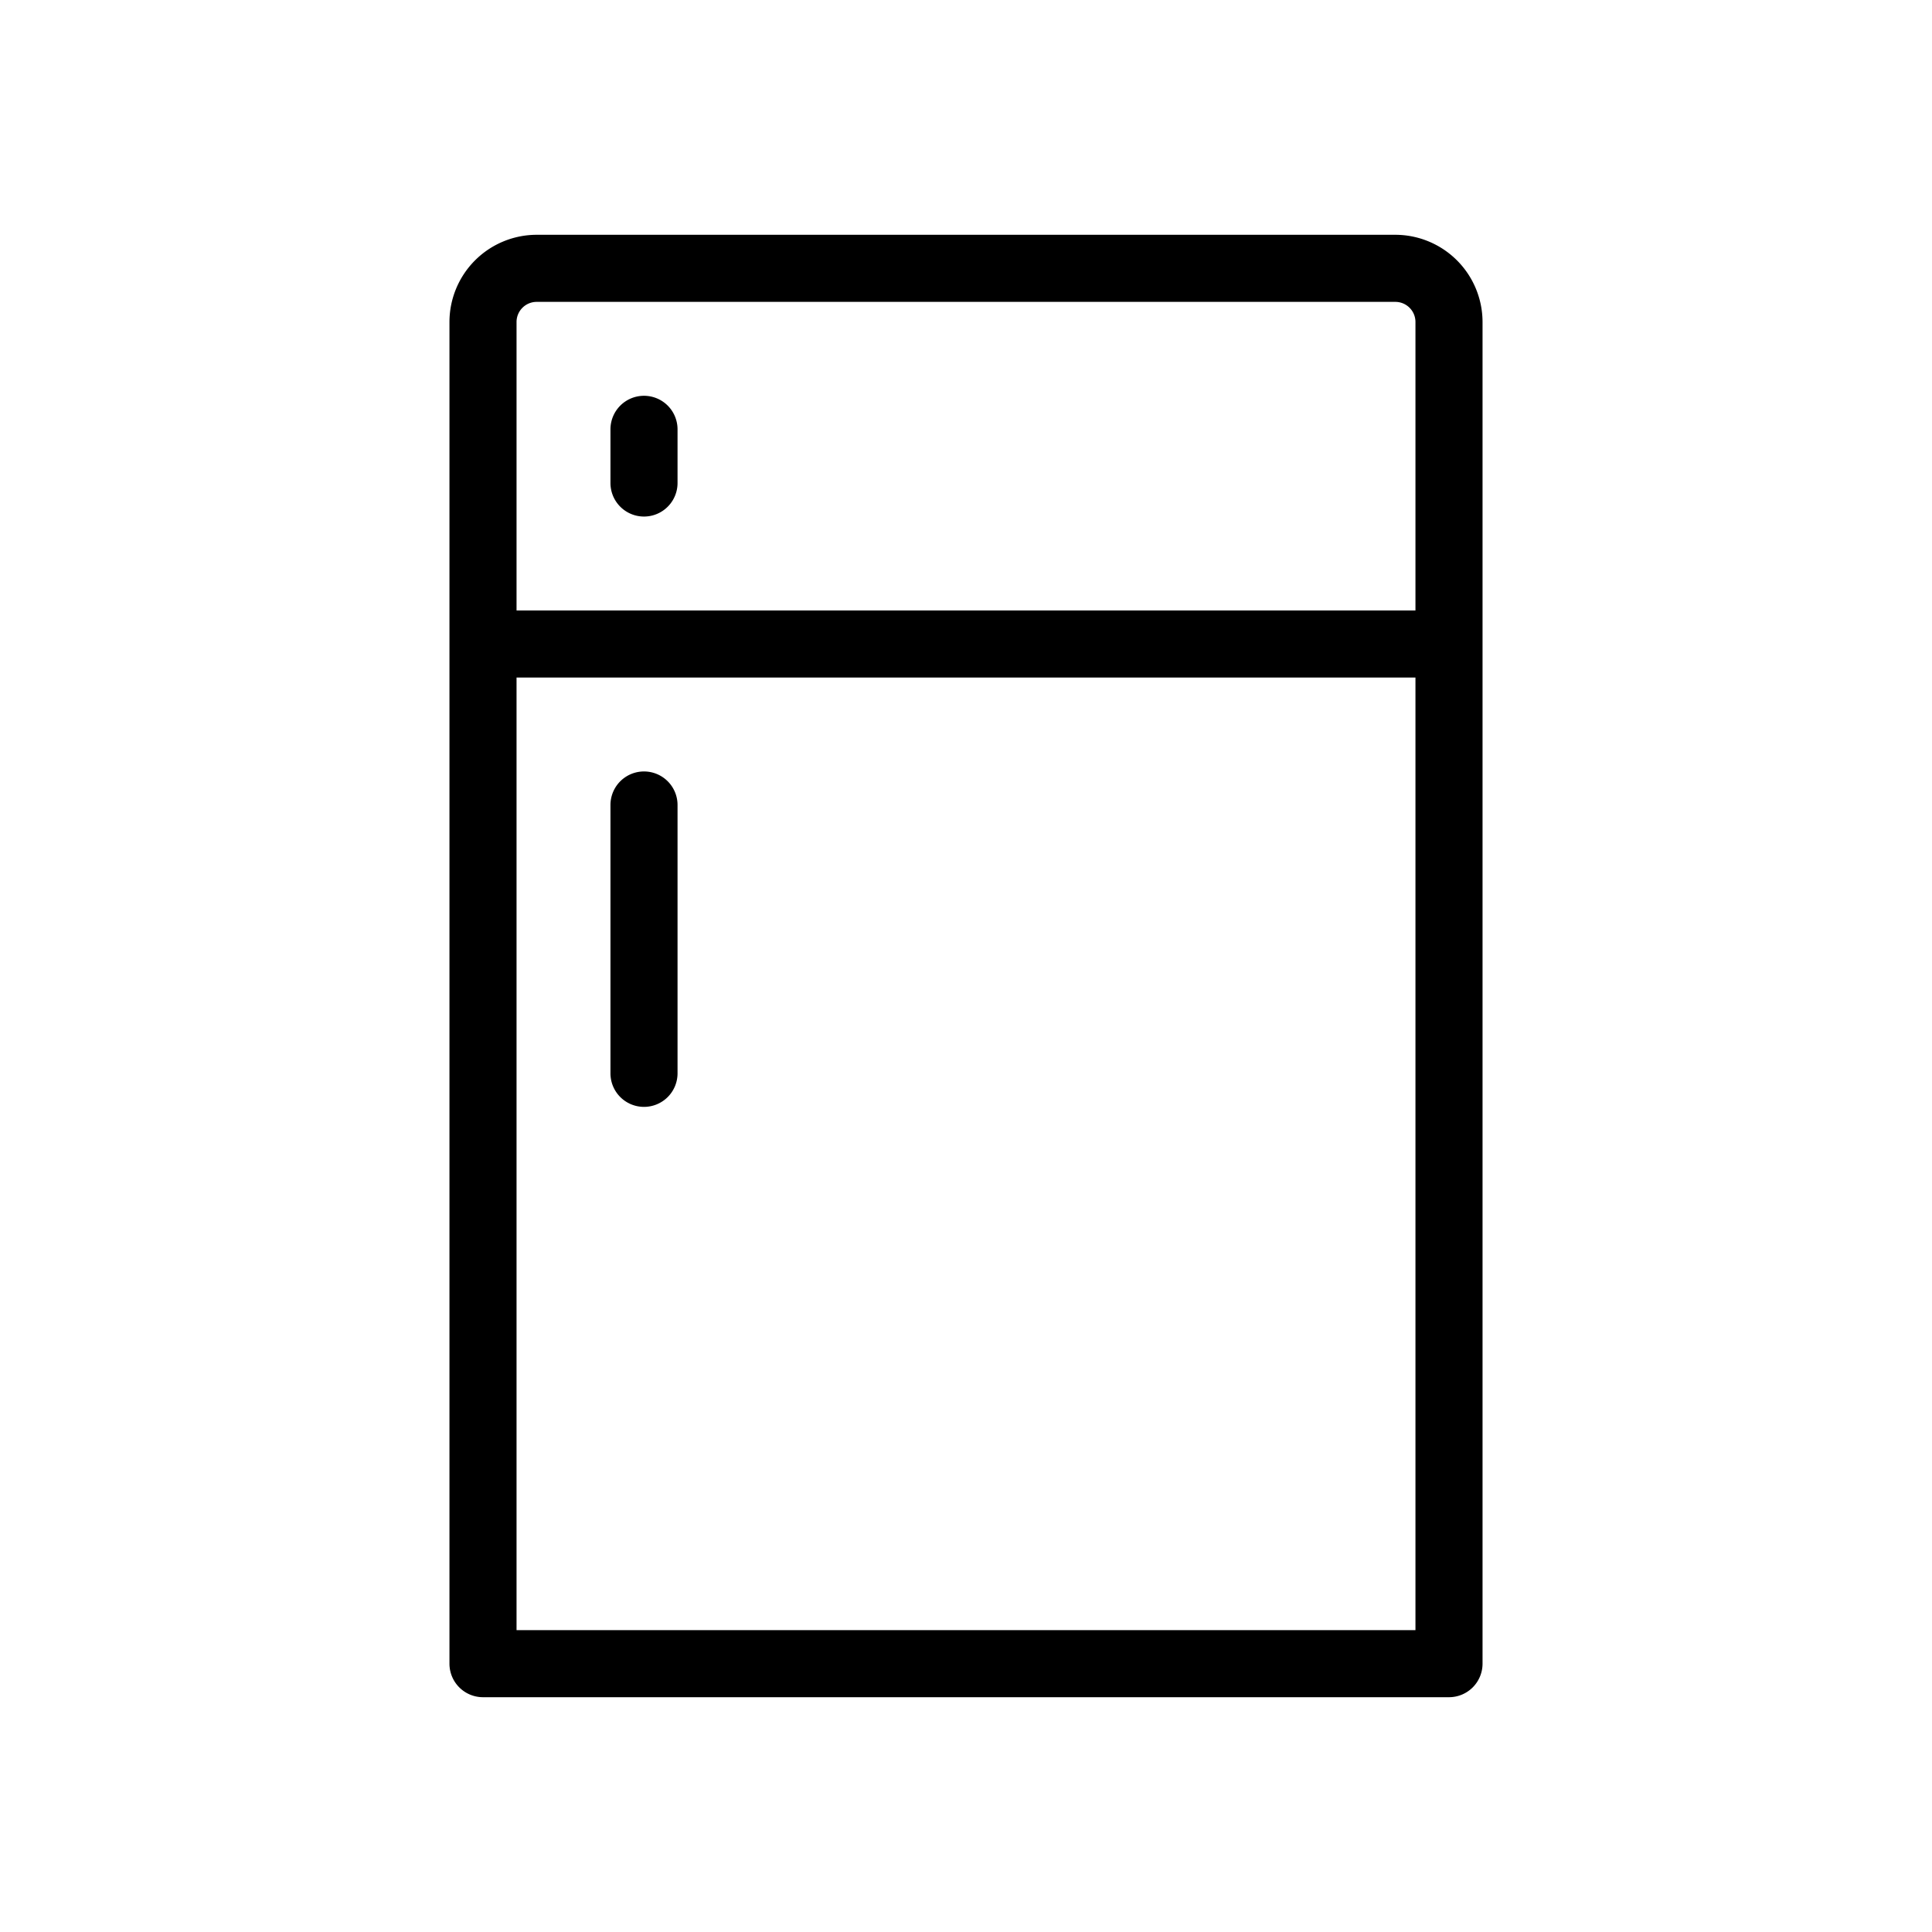 <svg xmlns="http://www.w3.org/2000/svg" viewBox="0 0 36 36">
  <path d="M26 4.375H10A1.627 1.627 0 0 0 8.375 6v25a.625.625 0 0 0 .625.625h18a.625.625 0 0 0 .625-.625V6A1.627 1.627 0 0 0 26 4.375ZM9.625 6A.375.375 0 0 1 10 5.625h16a.375.375 0 0 1 .375.375v5.375H9.625Zm16.75 24.375H9.625v-17.75h16.75Z"/>
  <path d="M12 7.375a.625.625 0 0 0-.625.625v1a.625.625 0 0 0 1.25 0V8A.625.625 0 0 0 12 7.375Zm0 13.25a.625.625 0 0 0 .625-.625v-5a.625.625 0 0 0-1.25 0v5a.625.625 0 0 0 .625.625Z"/>
</svg>
